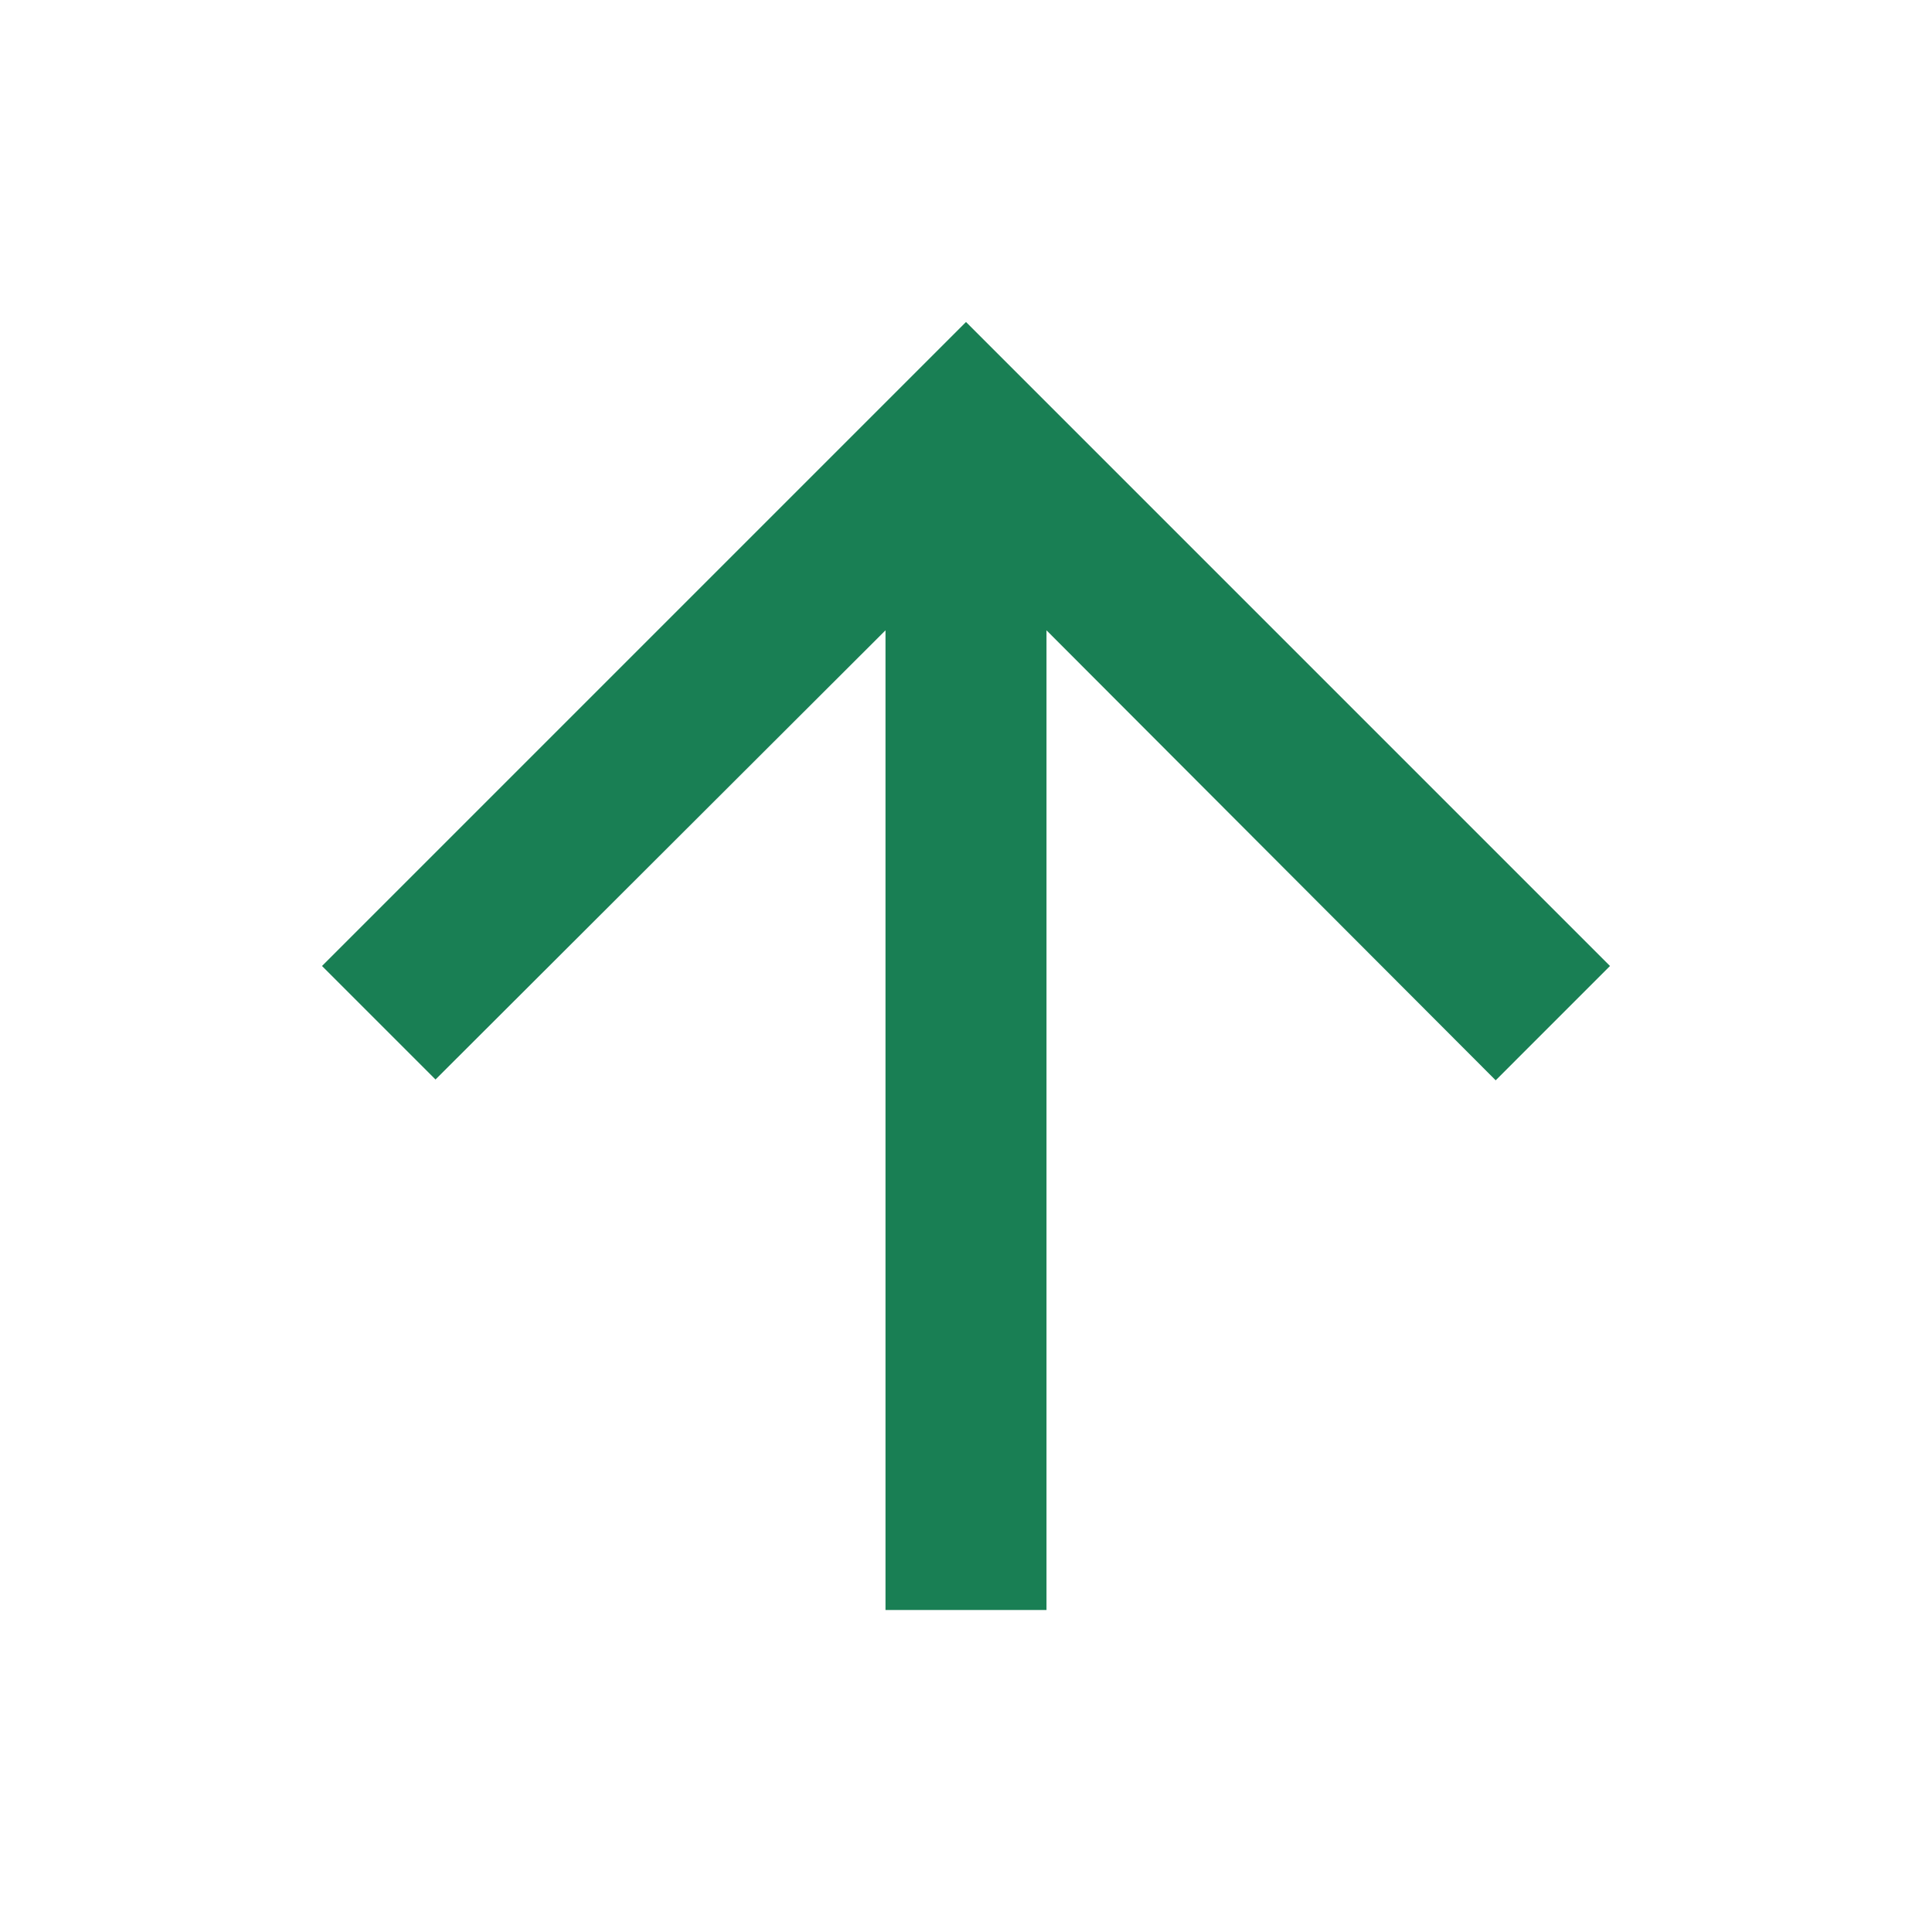 <svg xmlns="http://www.w3.org/2000/svg" height="24px" viewBox="0 0 24 24" width="24px" fill="#197f54"><path d="M0 0h24v24H0V0z" fill="none"/><path d="M4 12l1.41 1.41L11 7.83V20h2V7.83l5.58 5.59L20 12l-8-8-8 8z"/></svg>